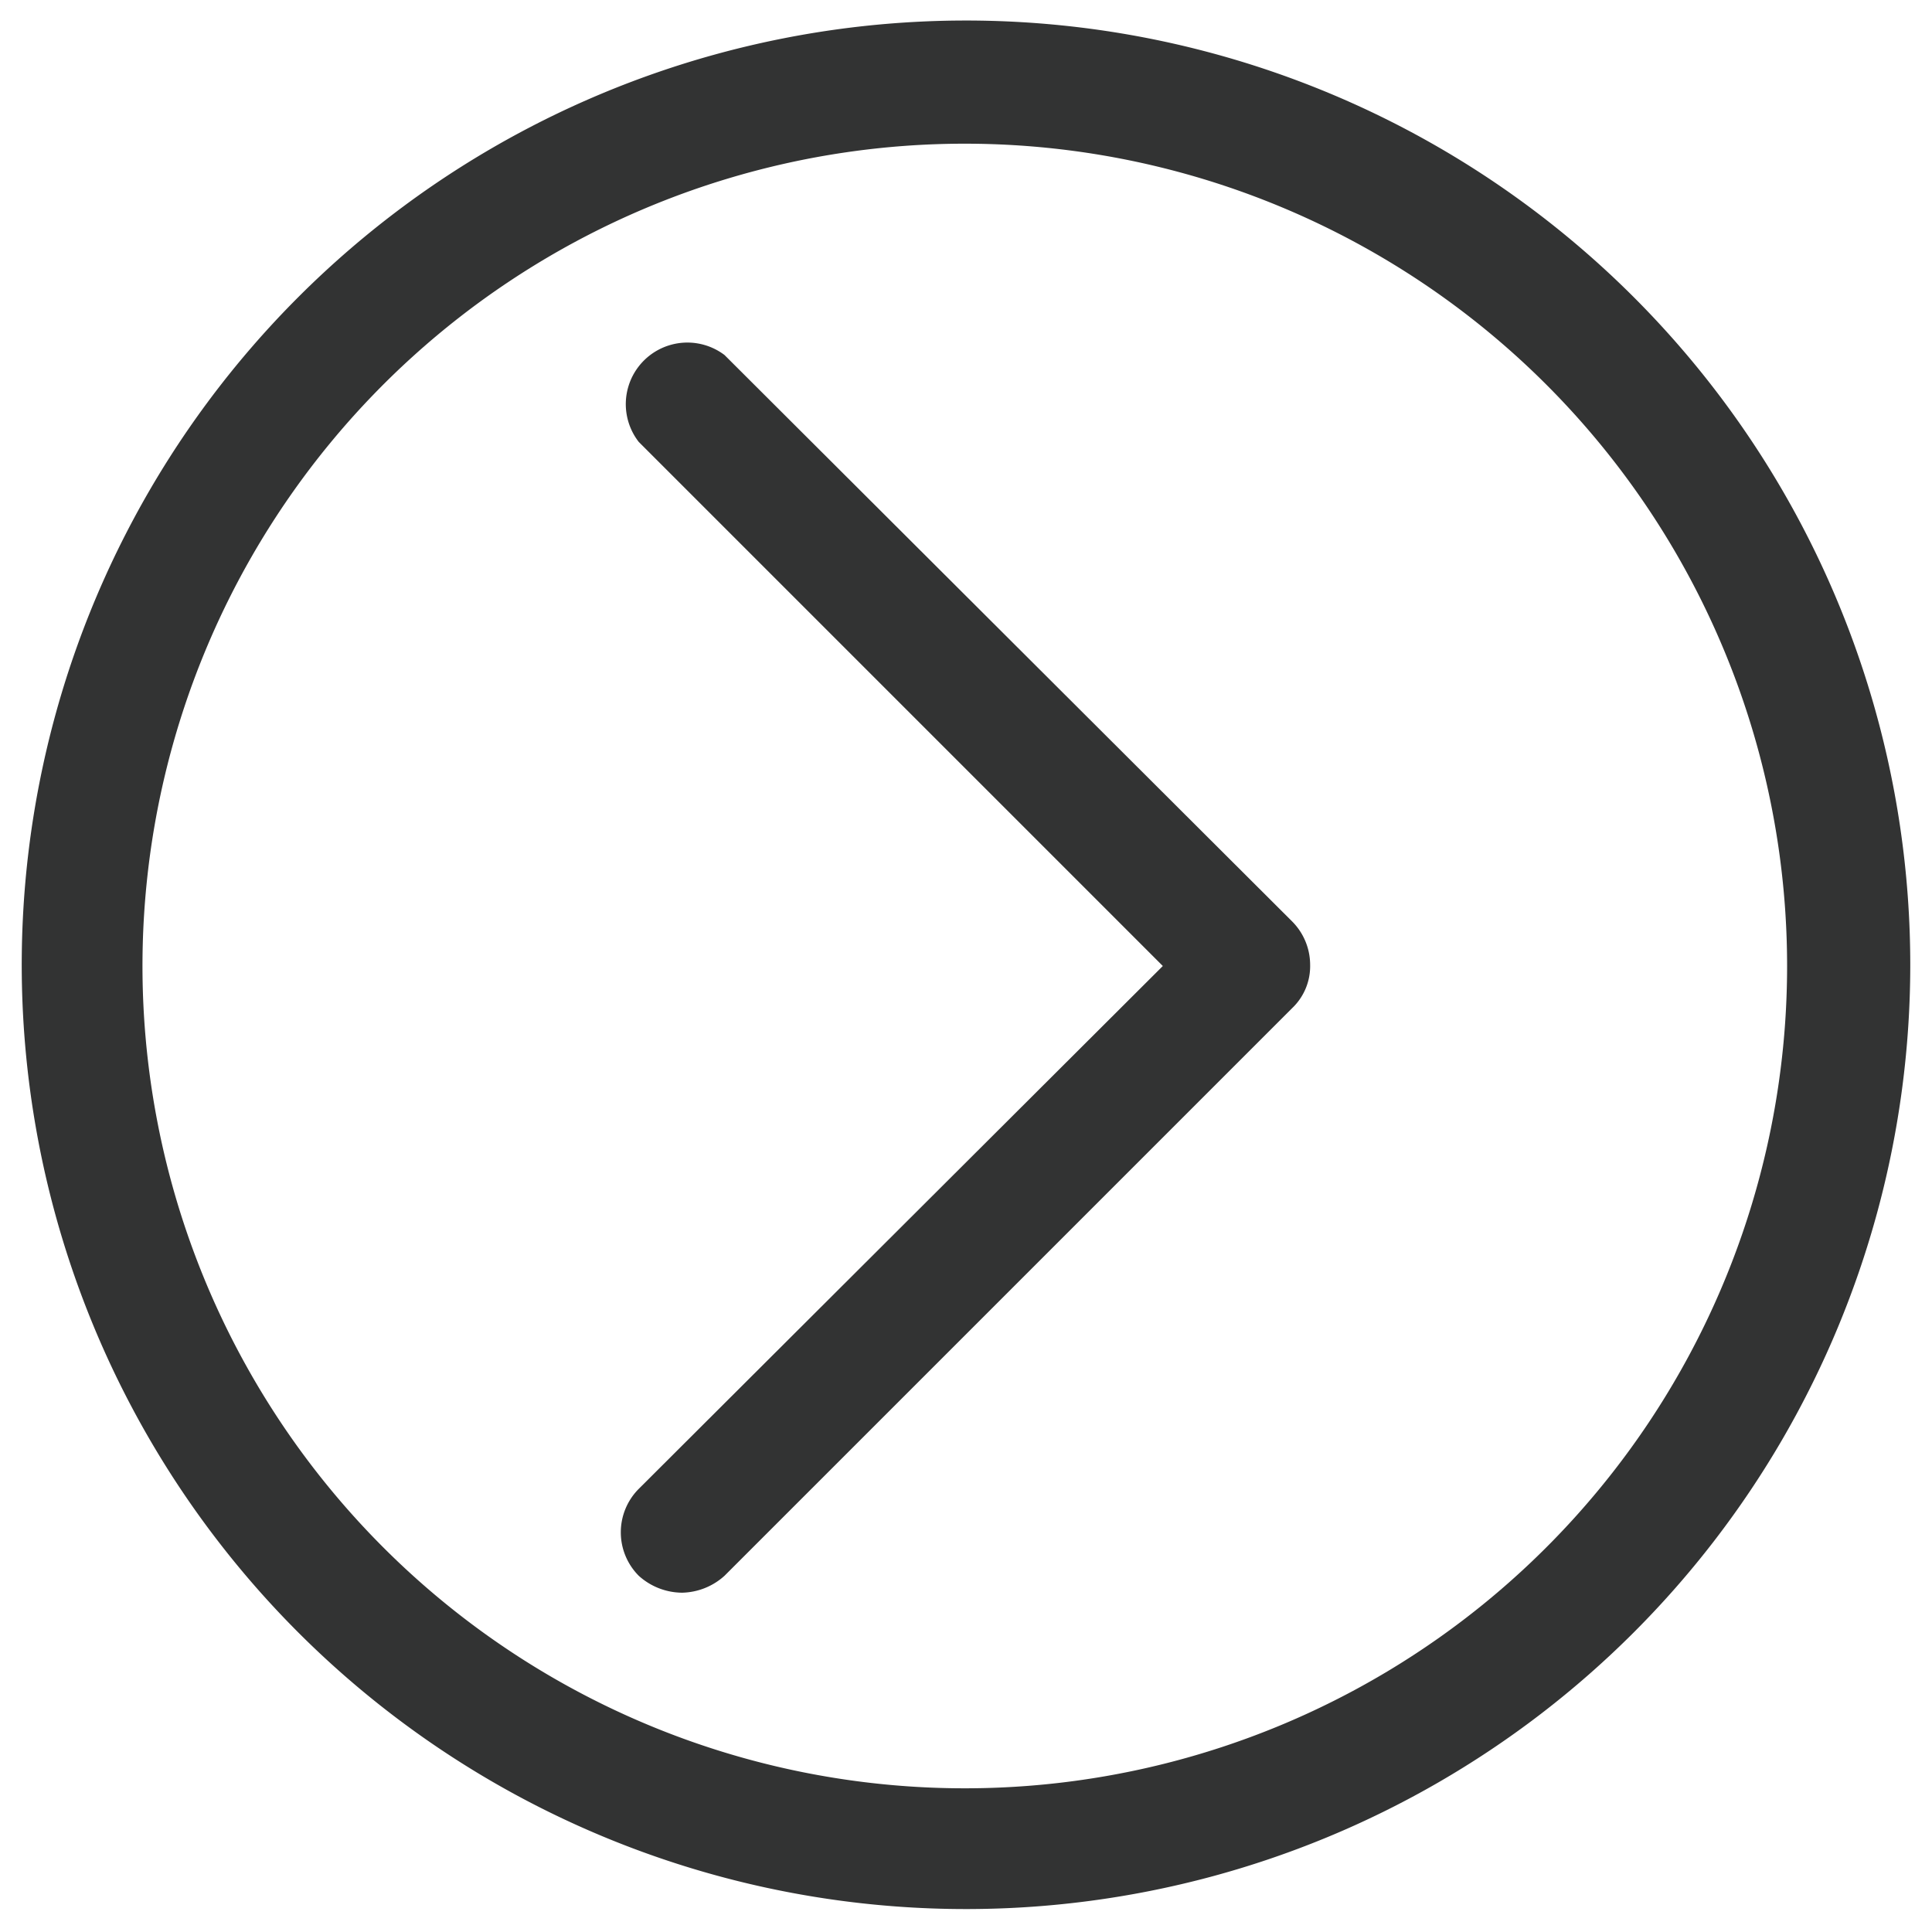 <svg t="1714833541811" class="icon" viewBox="0 0 1024 1024" version="1.1" xmlns="http://www.w3.org/2000/svg" p-id="6208" width="200" height="200"><path d="M361.6 844.16a34.56 34.56 0 0 1-23.04-8.96 32.64 32.64 0 0 1 0-46.08L616.32 512 338.56 234.24A32.64 32.64 0 0 1 384 188.16l300.8 300.16a32.64 32.64 0 0 1 9.6 23.04 30.72 30.72 0 0 1-9.6 23.04L384 835.2a34.56 34.56 0 0 1-22.4 8.96z" fill="#323333" p-id="6209"></path><path d="M512 1011.84A500.48 500.48 0 1 1 1012.48 512 500.48 500.48 0 0 1 512 1011.84zM512 76.16A435.84 435.84 0 1 0 947.2 512 435.84 435.84 0 0 0 512 76.16z" fill="#323333" p-id="6210"></path></svg>